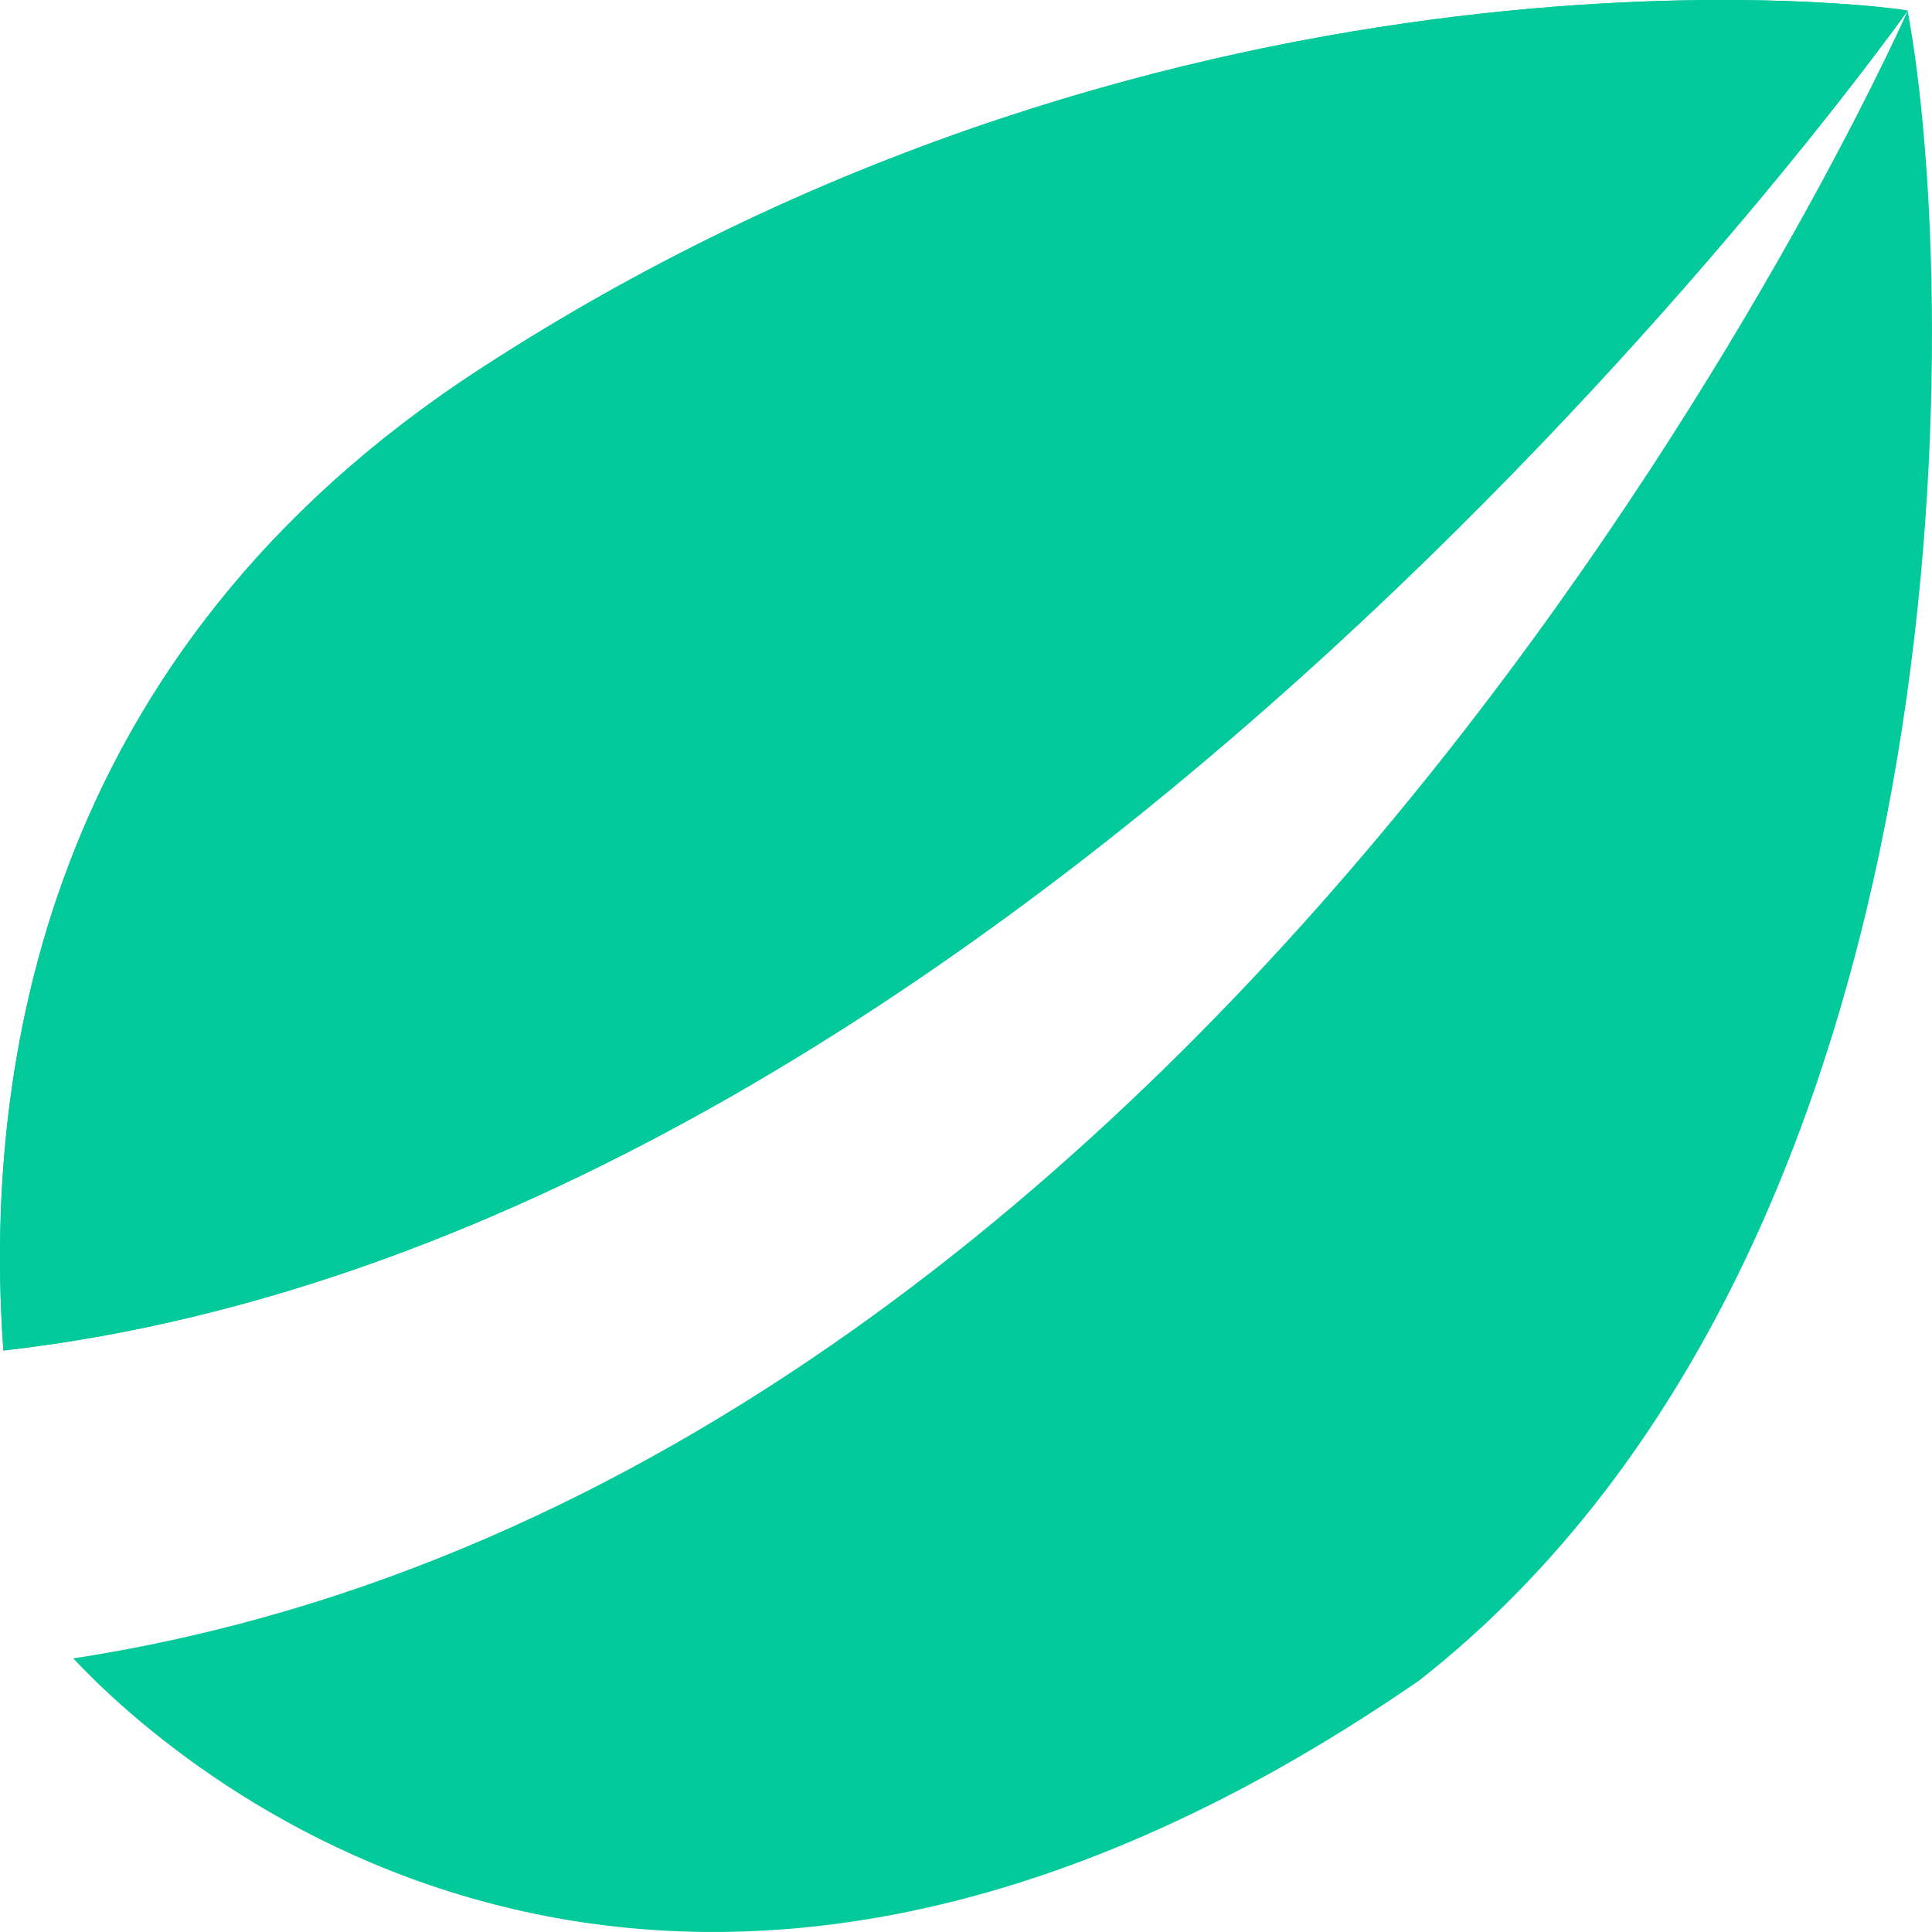 <svg width="32" height="32" viewBox="0 0 32 32" fill="none" xmlns="http://www.w3.org/2000/svg">
<path d="M1.213 27.468C2.687 29.046 10.791 36.608 23.511 27.831C32.711 20.599 32.48 4.918 31.597 0.18C31.29 0.87 20.616 24.494 1.213 27.468ZM31.597 0.177C31.483 0.13 19.65 -1.498 7.951 6.111C0.687 10.834 -0.276 17.75 0.056 22.369C17.062 20.437 31.209 0.721 31.597 0.177Z" fill="#03CA9B"></path>
<path d="M31.597 0.177C31.483 0.13 19.65 -1.498 7.951 6.111C0.687 10.834 -0.276 17.75 0.056 22.369C17.062 20.437 31.209 0.721 31.597 0.177Z" fill="#03CA9B"></path>
</svg>

